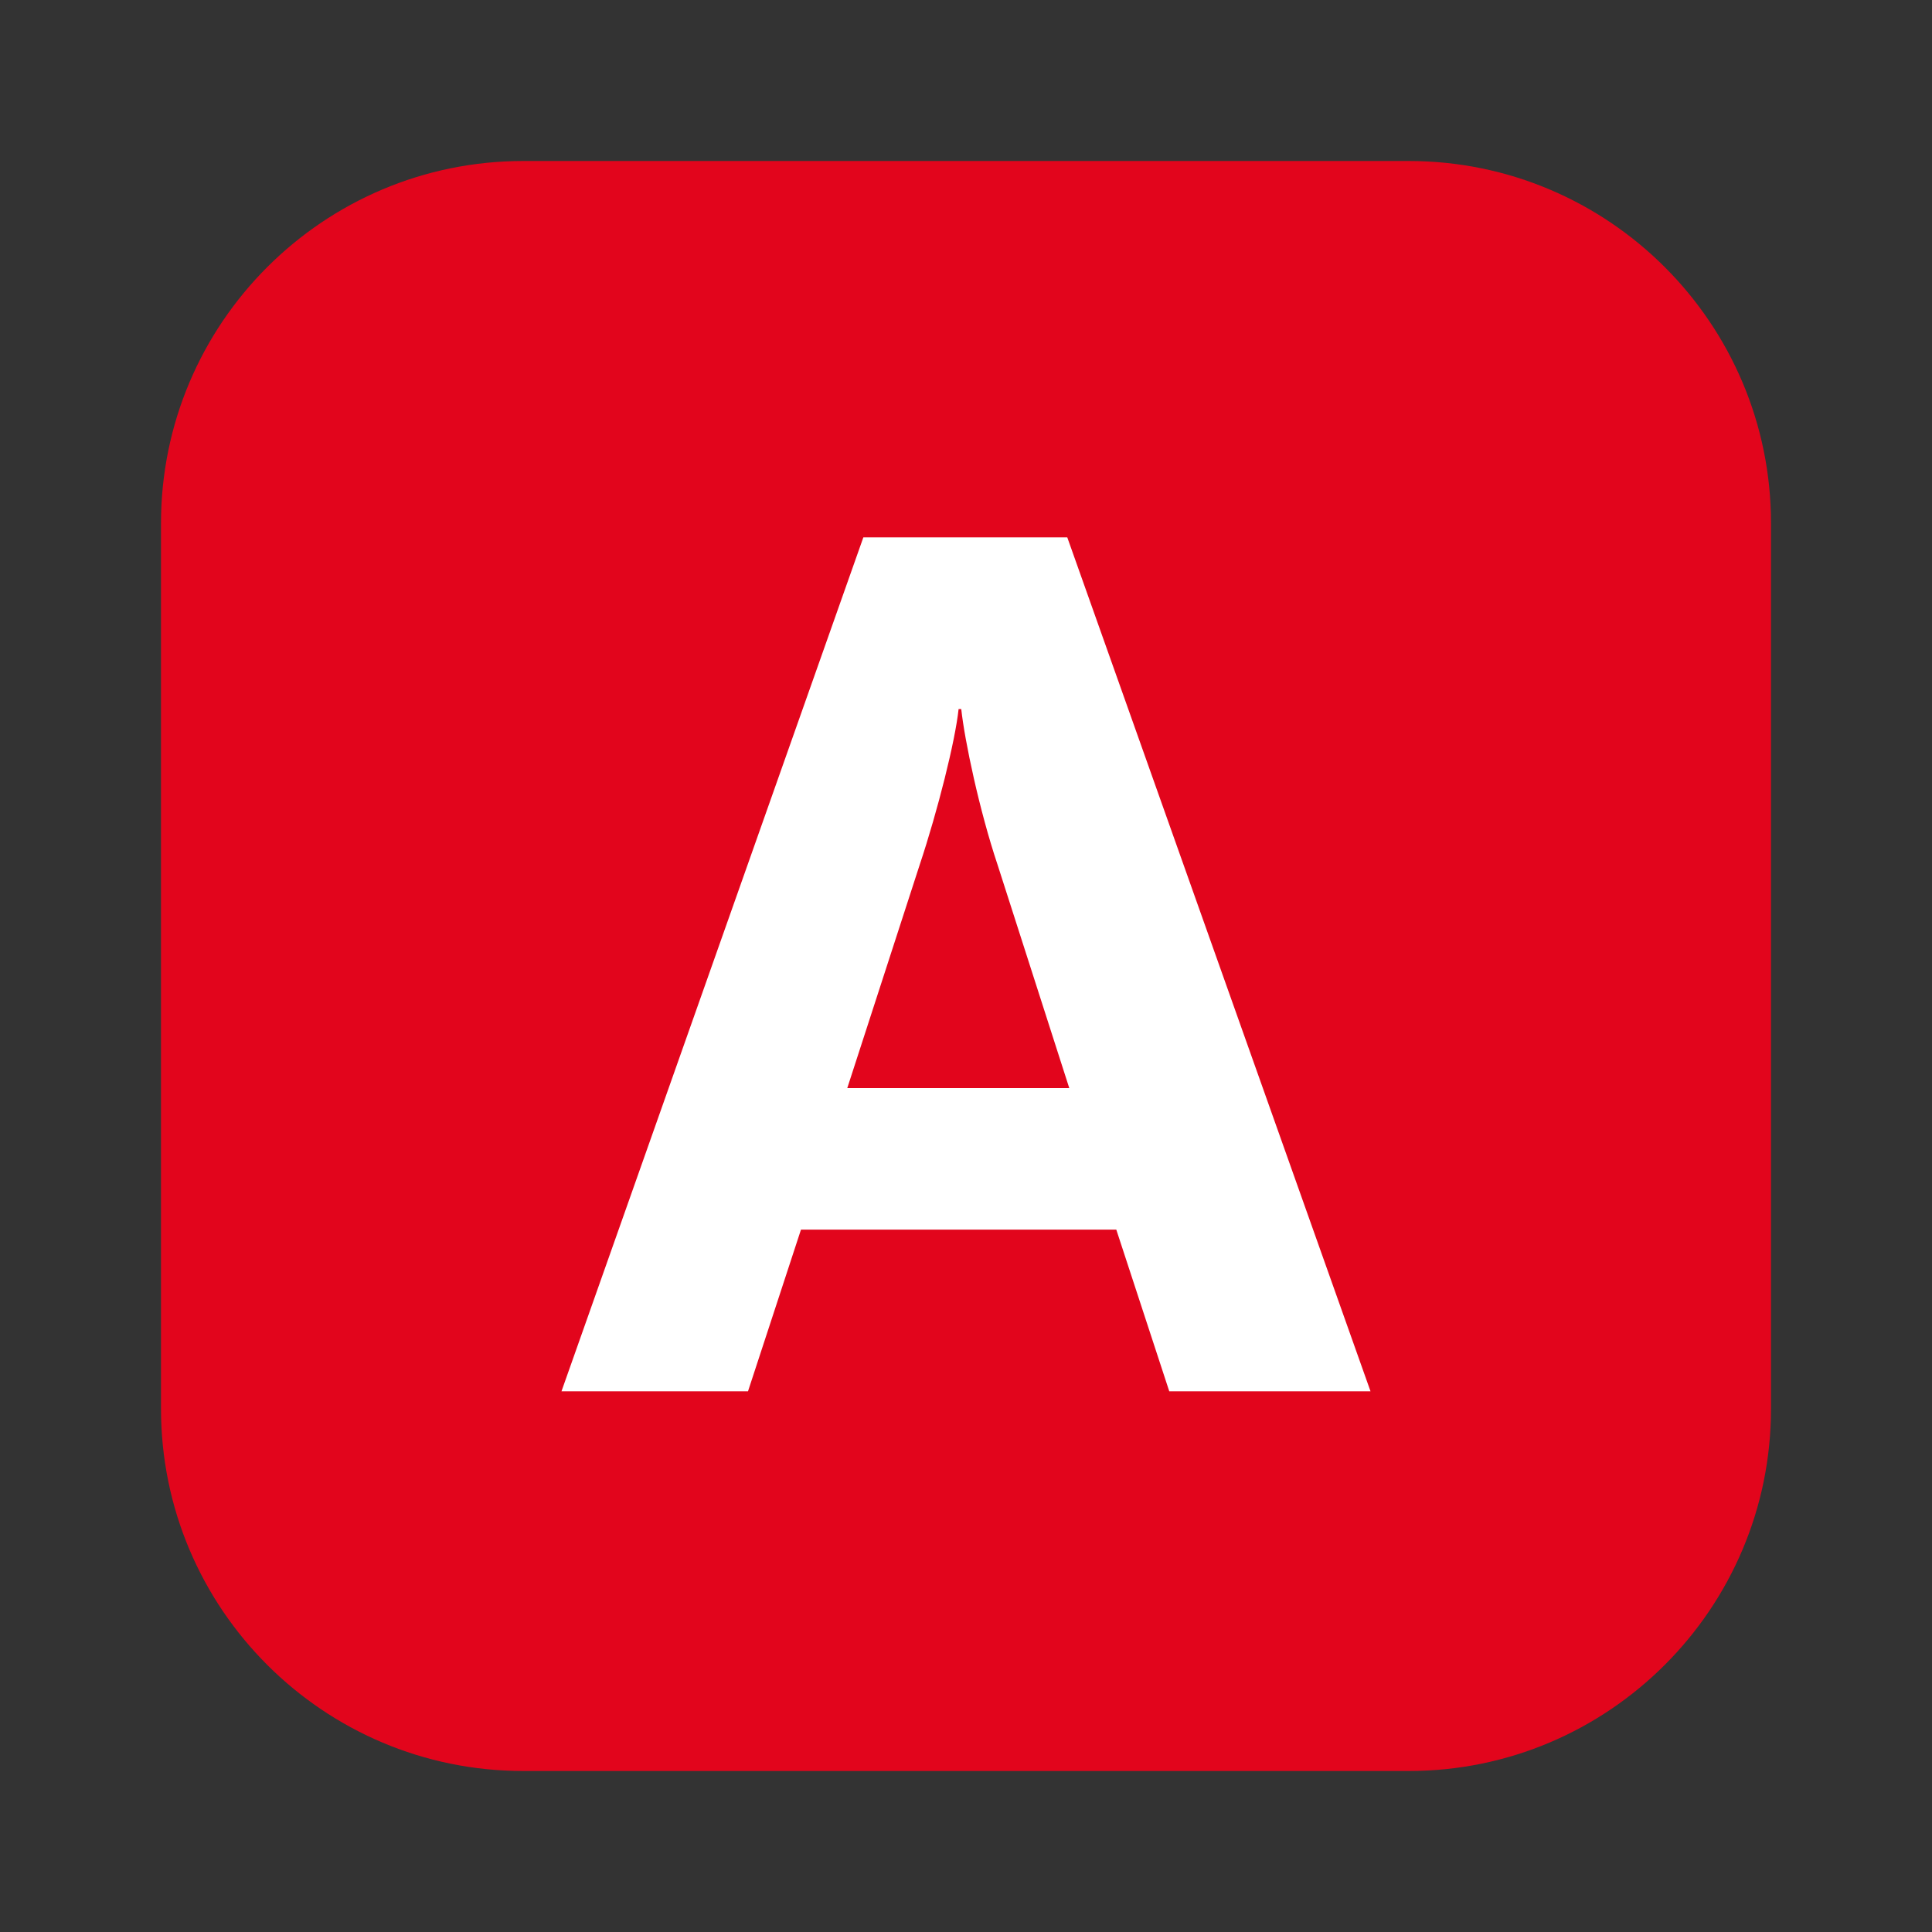 <?xml version="1.0" ?>
<svg xmlns="http://www.w3.org/2000/svg" width="24.0" height="24.0" viewBox="0 0 24.0 24.0">
  <rect x="0" y="0" width="24.0" height="24.0" fill="#333333" stroke="none"/>
  <path d="M17.5 22H6.5C4.017 22 2 19.983 2 17.5V6.5C2 4.017 4.017 2 6.5 2H17.5C19.983 2 22 4.017 22 6.5V17.5C22 19.983 19.983 22 17.5 22Z" fill="#e2051cff"/>
  <path d="M14.525 17.283L13.867 15.275H9.95L9.292 17.283H6.975L10.725 6.675H13.258L17.025 17.283H14.525ZM12.392 10.742C12.166 10.067 11.983 9.2 11.941 8.808H11.908C11.867 9.2 11.65 10.067 11.425 10.742L10.525 13.517H13.283L12.392 10.742Z" fill="#ffffffff"/>
</svg>
